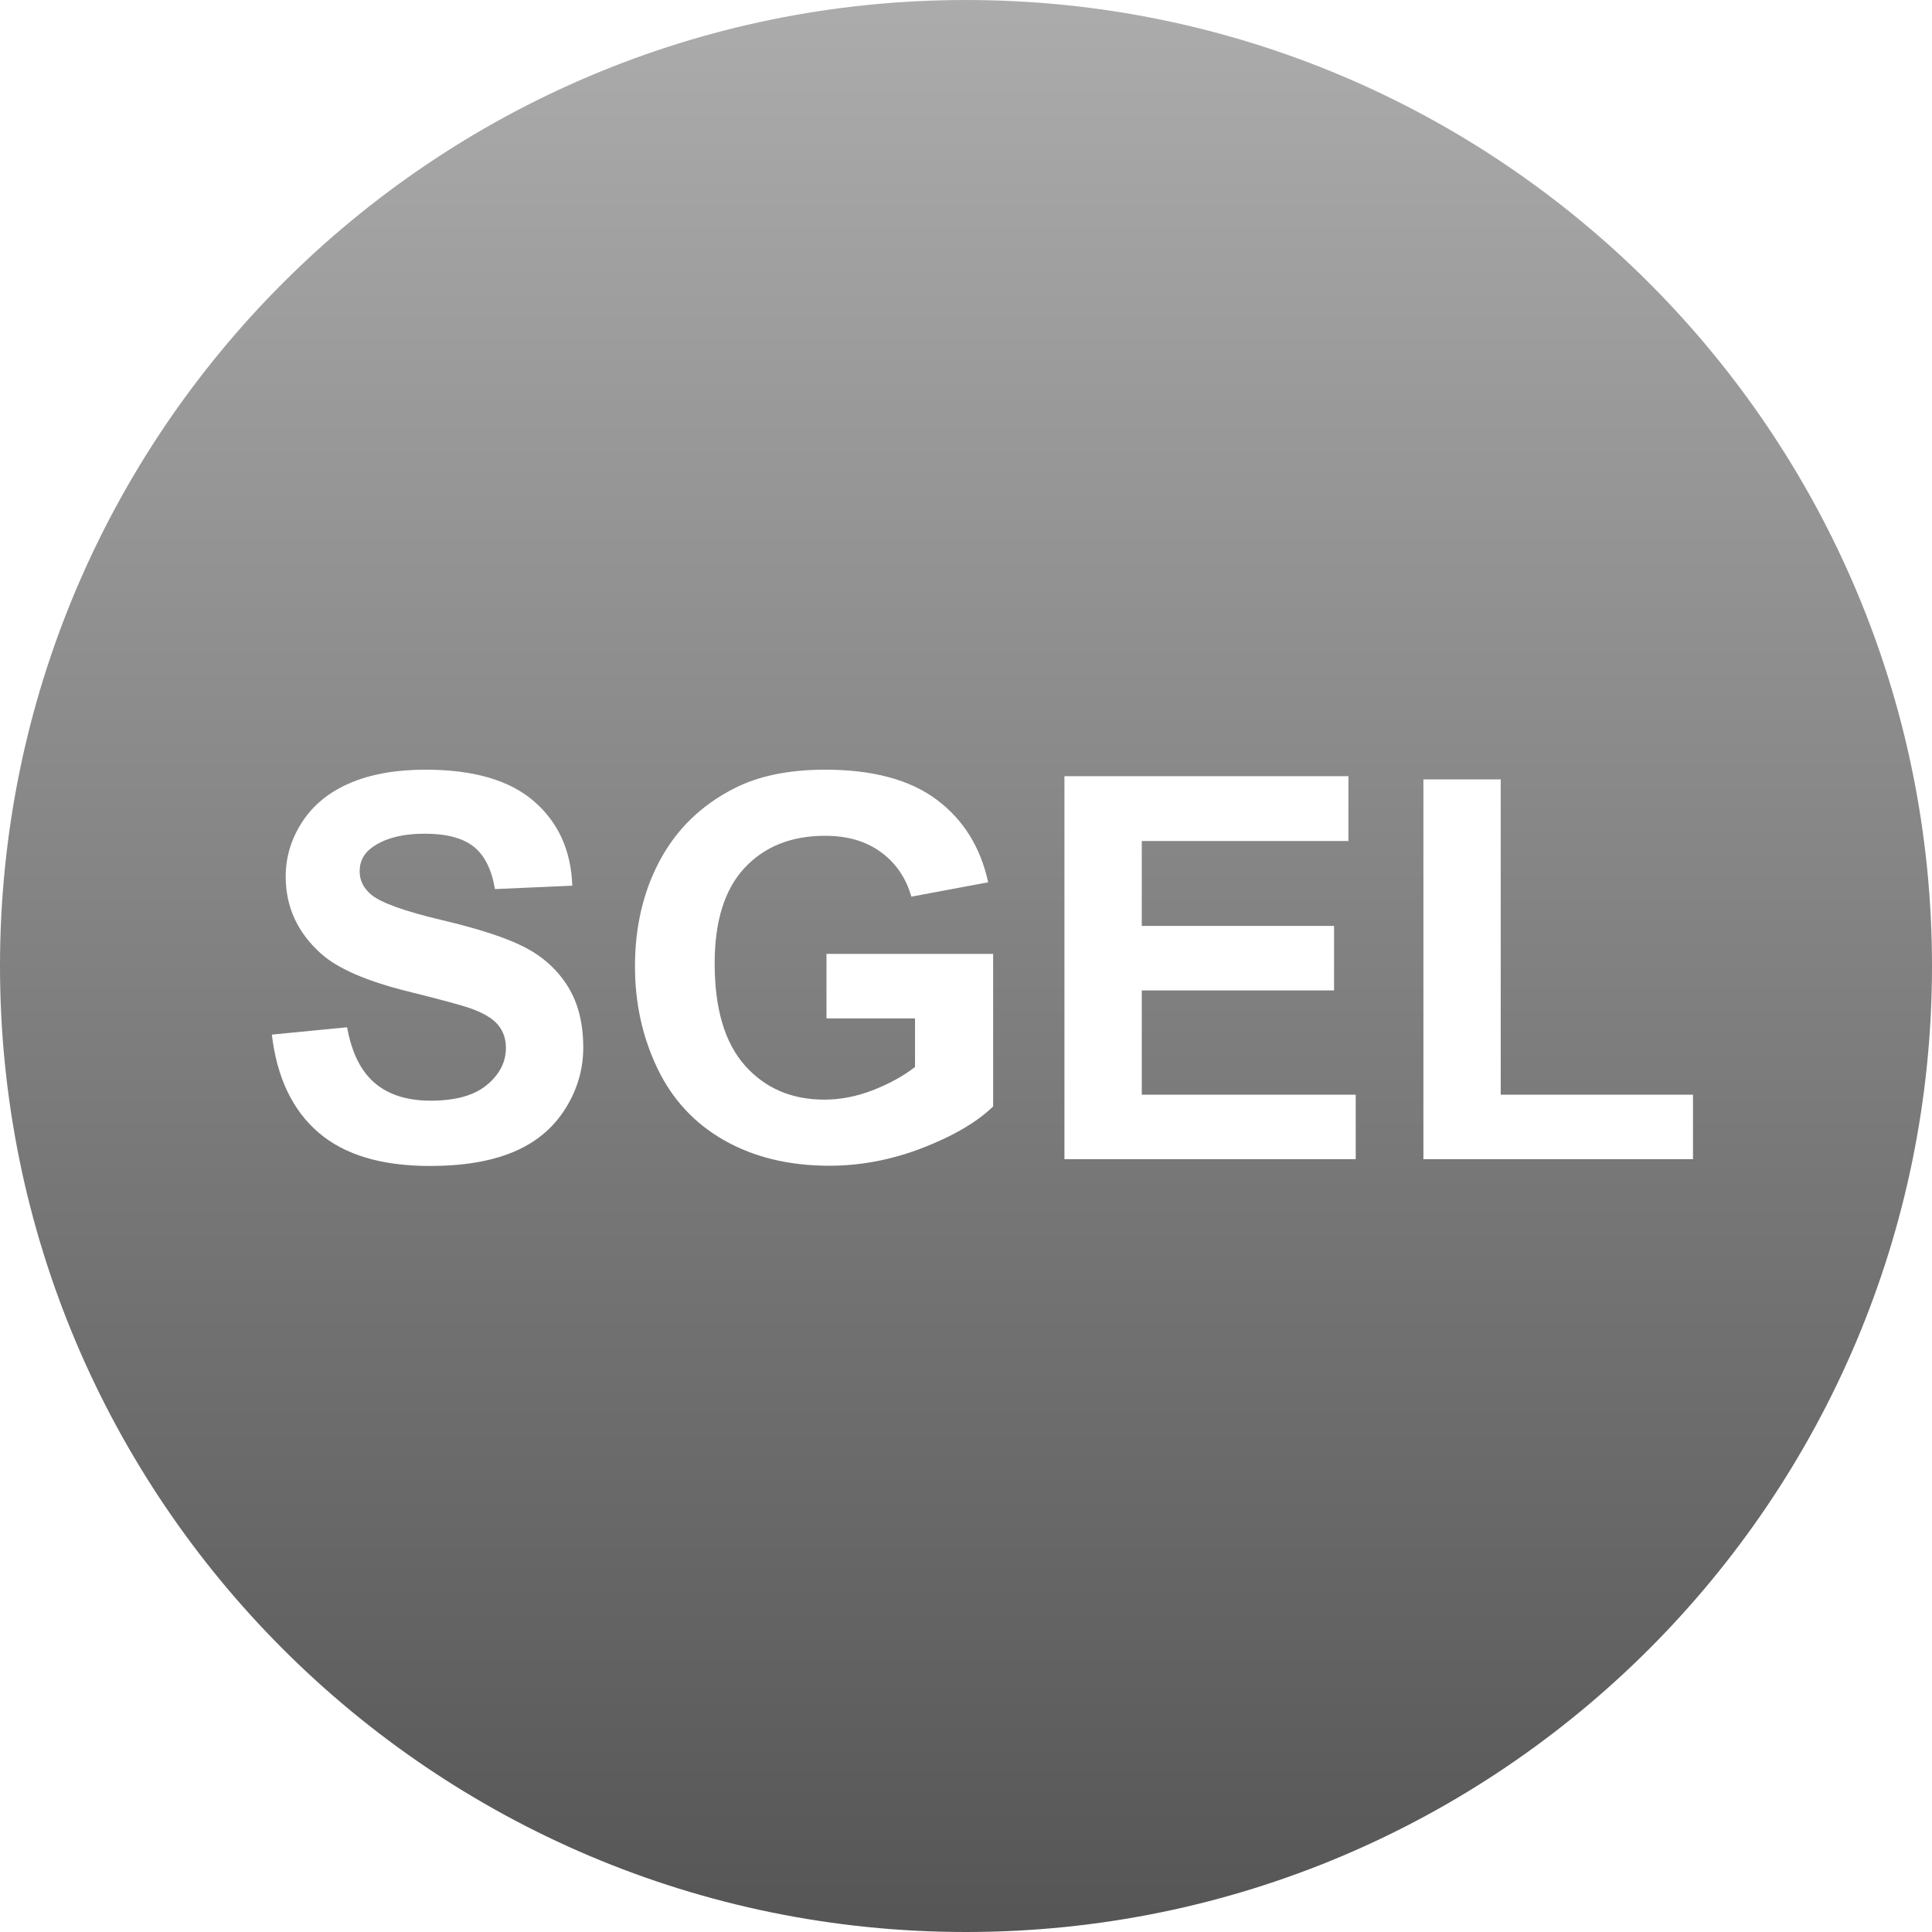 <svg width="65" height="65" viewBox="0 0 65 65" fill="none" xmlns="http://www.w3.org/2000/svg">
<path fill-rule="evenodd" clip-rule="evenodd" d="M32.5 0C14.551 0 0 14.551 0 32.5C0 50.449 14.551 65 32.5 65C50.449 65 65 50.449 65 32.5C65 14.551 50.449 0 32.5 0ZM9.146 34.808L11.678 34.562C11.83 35.411 12.139 36.035 12.605 36.434C13.071 36.832 13.699 37.031 14.49 37.031C15.328 37.031 15.96 36.854 16.384 36.499C16.809 36.145 17.021 35.73 17.021 35.256C17.021 34.951 16.932 34.692 16.753 34.478C16.575 34.264 16.263 34.078 15.817 33.92C15.513 33.815 14.818 33.627 13.734 33.357C12.34 33.012 11.361 32.587 10.799 32.083C10.008 31.374 9.612 30.51 9.612 29.49C9.612 28.834 9.798 28.22 10.17 27.649C10.543 27.078 11.079 26.643 11.779 26.344C12.479 26.045 13.324 25.895 14.315 25.895C15.932 25.895 17.149 26.25 17.966 26.959C18.784 27.668 19.213 28.614 19.254 29.798L16.652 29.912C16.541 29.25 16.302 28.774 15.936 28.484C15.57 28.194 15.021 28.049 14.288 28.049C13.532 28.049 12.94 28.204 12.513 28.515C12.237 28.714 12.1 28.98 12.1 29.314C12.1 29.619 12.229 29.88 12.486 30.097C12.815 30.372 13.611 30.659 14.877 30.958C16.143 31.257 17.079 31.566 17.685 31.885C18.291 32.205 18.766 32.641 19.109 33.195C19.452 33.748 19.623 34.433 19.623 35.247C19.623 35.985 19.418 36.677 19.008 37.321C18.598 37.966 18.018 38.445 17.268 38.758C16.518 39.072 15.583 39.228 14.464 39.228C12.835 39.228 11.584 38.852 10.711 38.099C9.838 37.346 9.316 36.249 9.146 34.808ZM27.806 34.263V32.092H33.413V37.225C32.868 37.752 32.079 38.216 31.044 38.618C30.01 39.019 28.963 39.22 27.902 39.22C26.555 39.22 25.38 38.937 24.378 38.372C23.376 37.806 22.623 36.998 22.119 35.946C21.615 34.894 21.363 33.75 21.363 32.514C21.363 31.172 21.645 29.98 22.207 28.936C22.77 27.893 23.593 27.094 24.677 26.537C25.503 26.109 26.531 25.895 27.762 25.895C29.361 25.895 30.611 26.231 31.51 26.902C32.41 27.573 32.988 28.5 33.246 29.684L30.662 30.167C30.48 29.534 30.139 29.035 29.638 28.669C29.137 28.302 28.512 28.119 27.762 28.119C26.625 28.119 25.721 28.48 25.05 29.2C24.379 29.921 24.044 30.99 24.044 32.408C24.044 33.938 24.384 35.084 25.064 35.849C25.743 36.614 26.634 36.996 27.735 36.996C28.28 36.996 28.827 36.889 29.375 36.675C29.922 36.461 30.393 36.202 30.785 35.898V34.263H27.806ZM35.812 39V26.115H45.366V28.295H38.414V31.151H44.883V33.322H38.414V36.829H45.612V39H35.812ZM47.889 39V26.221H50.49V36.829H56.959V39H47.889Z" fill="url(#paint0_linear)"/>
<defs>
<linearGradient id="paint0_linear" x2="1" gradientUnits="userSpaceOnUse" gradientTransform="translate(32.5) scale(65) rotate(90)">
<stop stop-color="#ACACAC"/>
<stop offset="1" stop-color="#555555"/>
</linearGradient>
</defs>
</svg>
